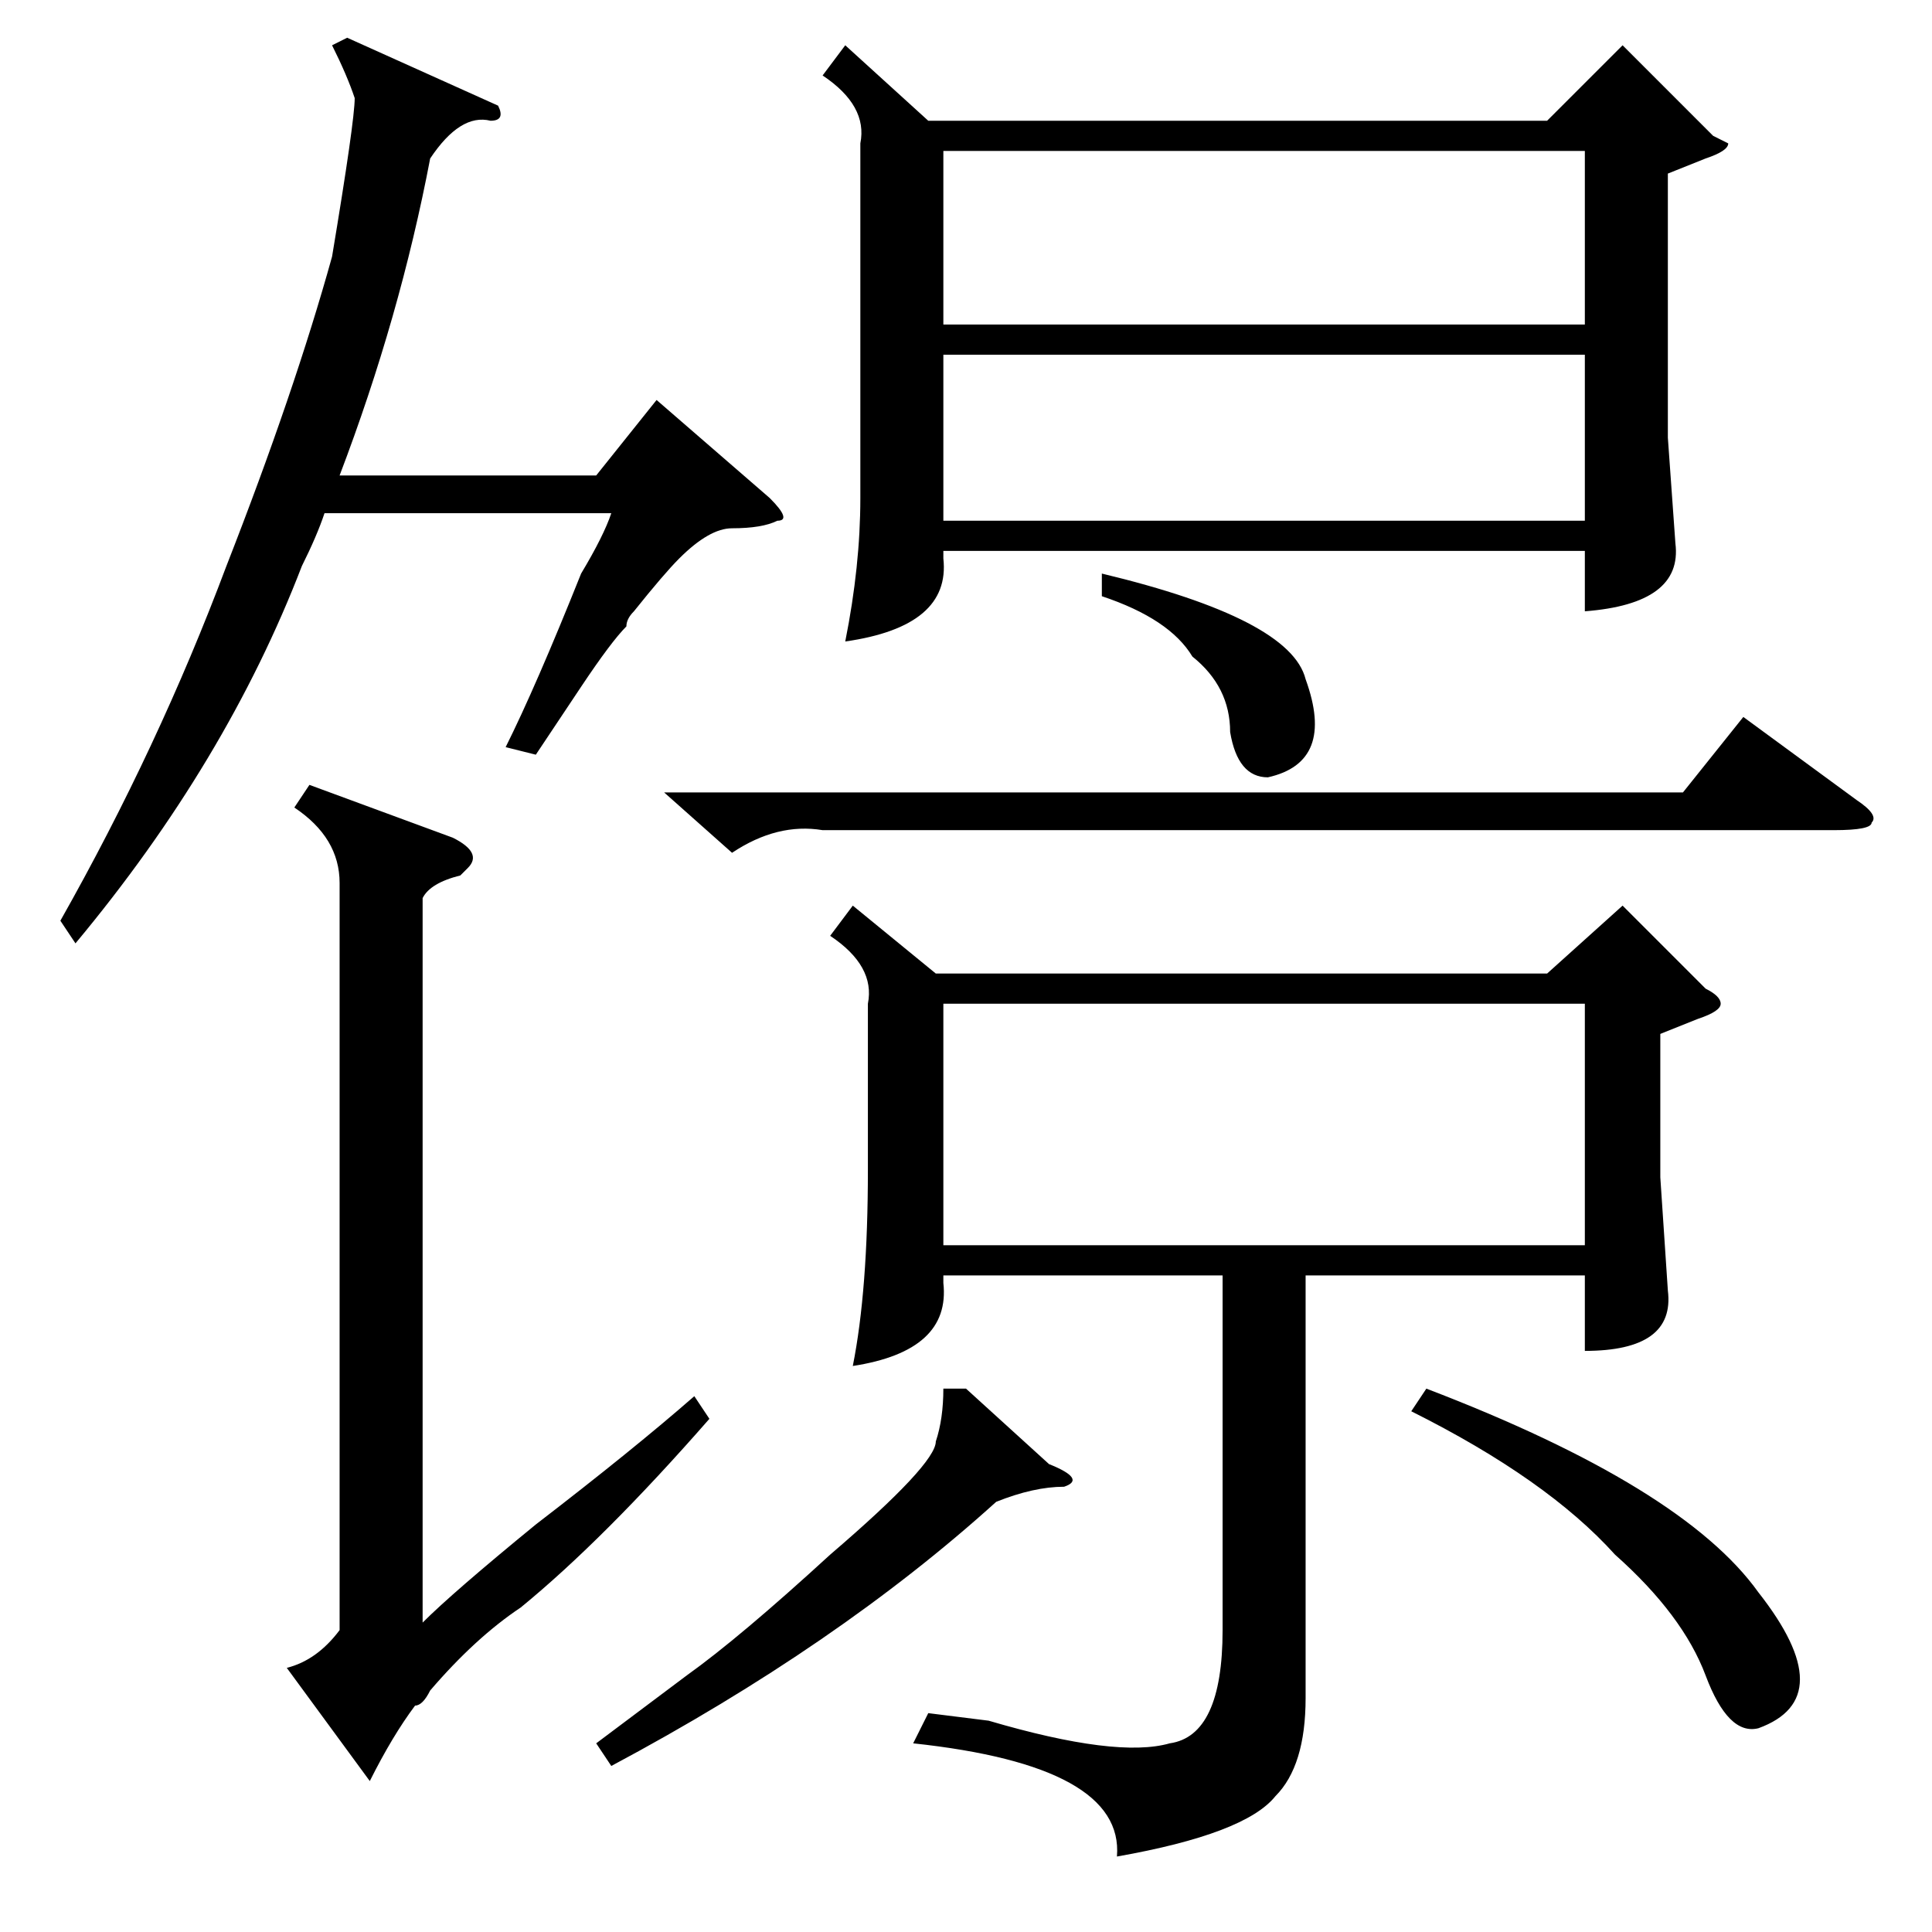 <?xml version="1.0" standalone="no"?>
<!DOCTYPE svg PUBLIC "-//W3C//DTD SVG 1.1//EN" "http://www.w3.org/Graphics/SVG/1.1/DTD/svg11.dtd" >
<svg xmlns="http://www.w3.org/2000/svg" xmlns:xlink="http://www.w3.org/1999/xlink" version="1.1" viewBox="0 -52 256 256">
  <g transform="matrix(1 0 0 -1 0 204)">
   <path fill="currentColor"
d="M112 250l11 -10h82l10 10l12 -12l2 -1q0 -1 -3 -2l-5 -2v-35l1 -14q1 -8 -12 -9v8h-85v-1q1 -9 -13 -11q2 10 2 19v47q1 5 -5 9zM113 136l11 -9h81l10 9l11 -11q2 -1 2 -2t-3 -2l-5 -2v-19l1 -15q1 -8 -11 -8v10h-37v-56q0 -9 -4 -13q-4 -5 -21 -8q1 12 -27 15l2 4l8 -1
q17 -5 24 -3q7 1 7 15v47h-37v-1q1 -9 -12 -11q2 10 2 26v22q1 5 -5 9zM125 91h85v32h-85v-32zM125 213h85v23h-85v-23zM210 209h-85v-22h85v22zM88 151h135l8 10l15 -11q3 -2 2 -3q0 -1 -5 -1h-134q-6 1 -12 -3zM128 72l11 -10q5 -2 2 -3q-4 0 -9 -2q-21 -19 -51 -35l-2 3
l12 9q7 5 19 16q14 12 14 15q1 3 1 7h3zM187 69l2 3q34 -13 44 -27q11 -14 0 -18q-4 -1 -7 7t-12 16q-9 10 -27 19zM146 177v3q25 -6 27 -14q4 -11 -5 -13q-4 0 -5 6q0 6 -5 10q-3 5 -12 8zM56 137v-96q4 4 15 13q13 10 21 17l2 -3q-14 -16 -25 -25q-6 -4 -12 -11
q-1 -2 -2 -2q-3 -4 -6 -10l-11 15q4 1 7 5v99q0 6 -6 10l2 3l19 -7q4 -2 2 -4l-1 -1q-4 -1 -5 -3zM71 156l-4 1q4 8 10 23q3 5 4 8h-38q-1 -3 -3 -7q-10 -26 -30 -50l-2 3q13 23 22 47q9 23 14 41q3 18 3 21q-1 3 -3 7l2 1l20 -9q1 -2 -1 -2q-4 1 -8 -5q-4 -21 -12 -42h34
l8 10l15 -13q3 -3 1 -3q-2 -1 -6 -1q-3 0 -7 -4q-2 -2 -6 -7q-1 -1 -1 -2q-2 -2 -6 -8z" />
  </g>

</svg>
